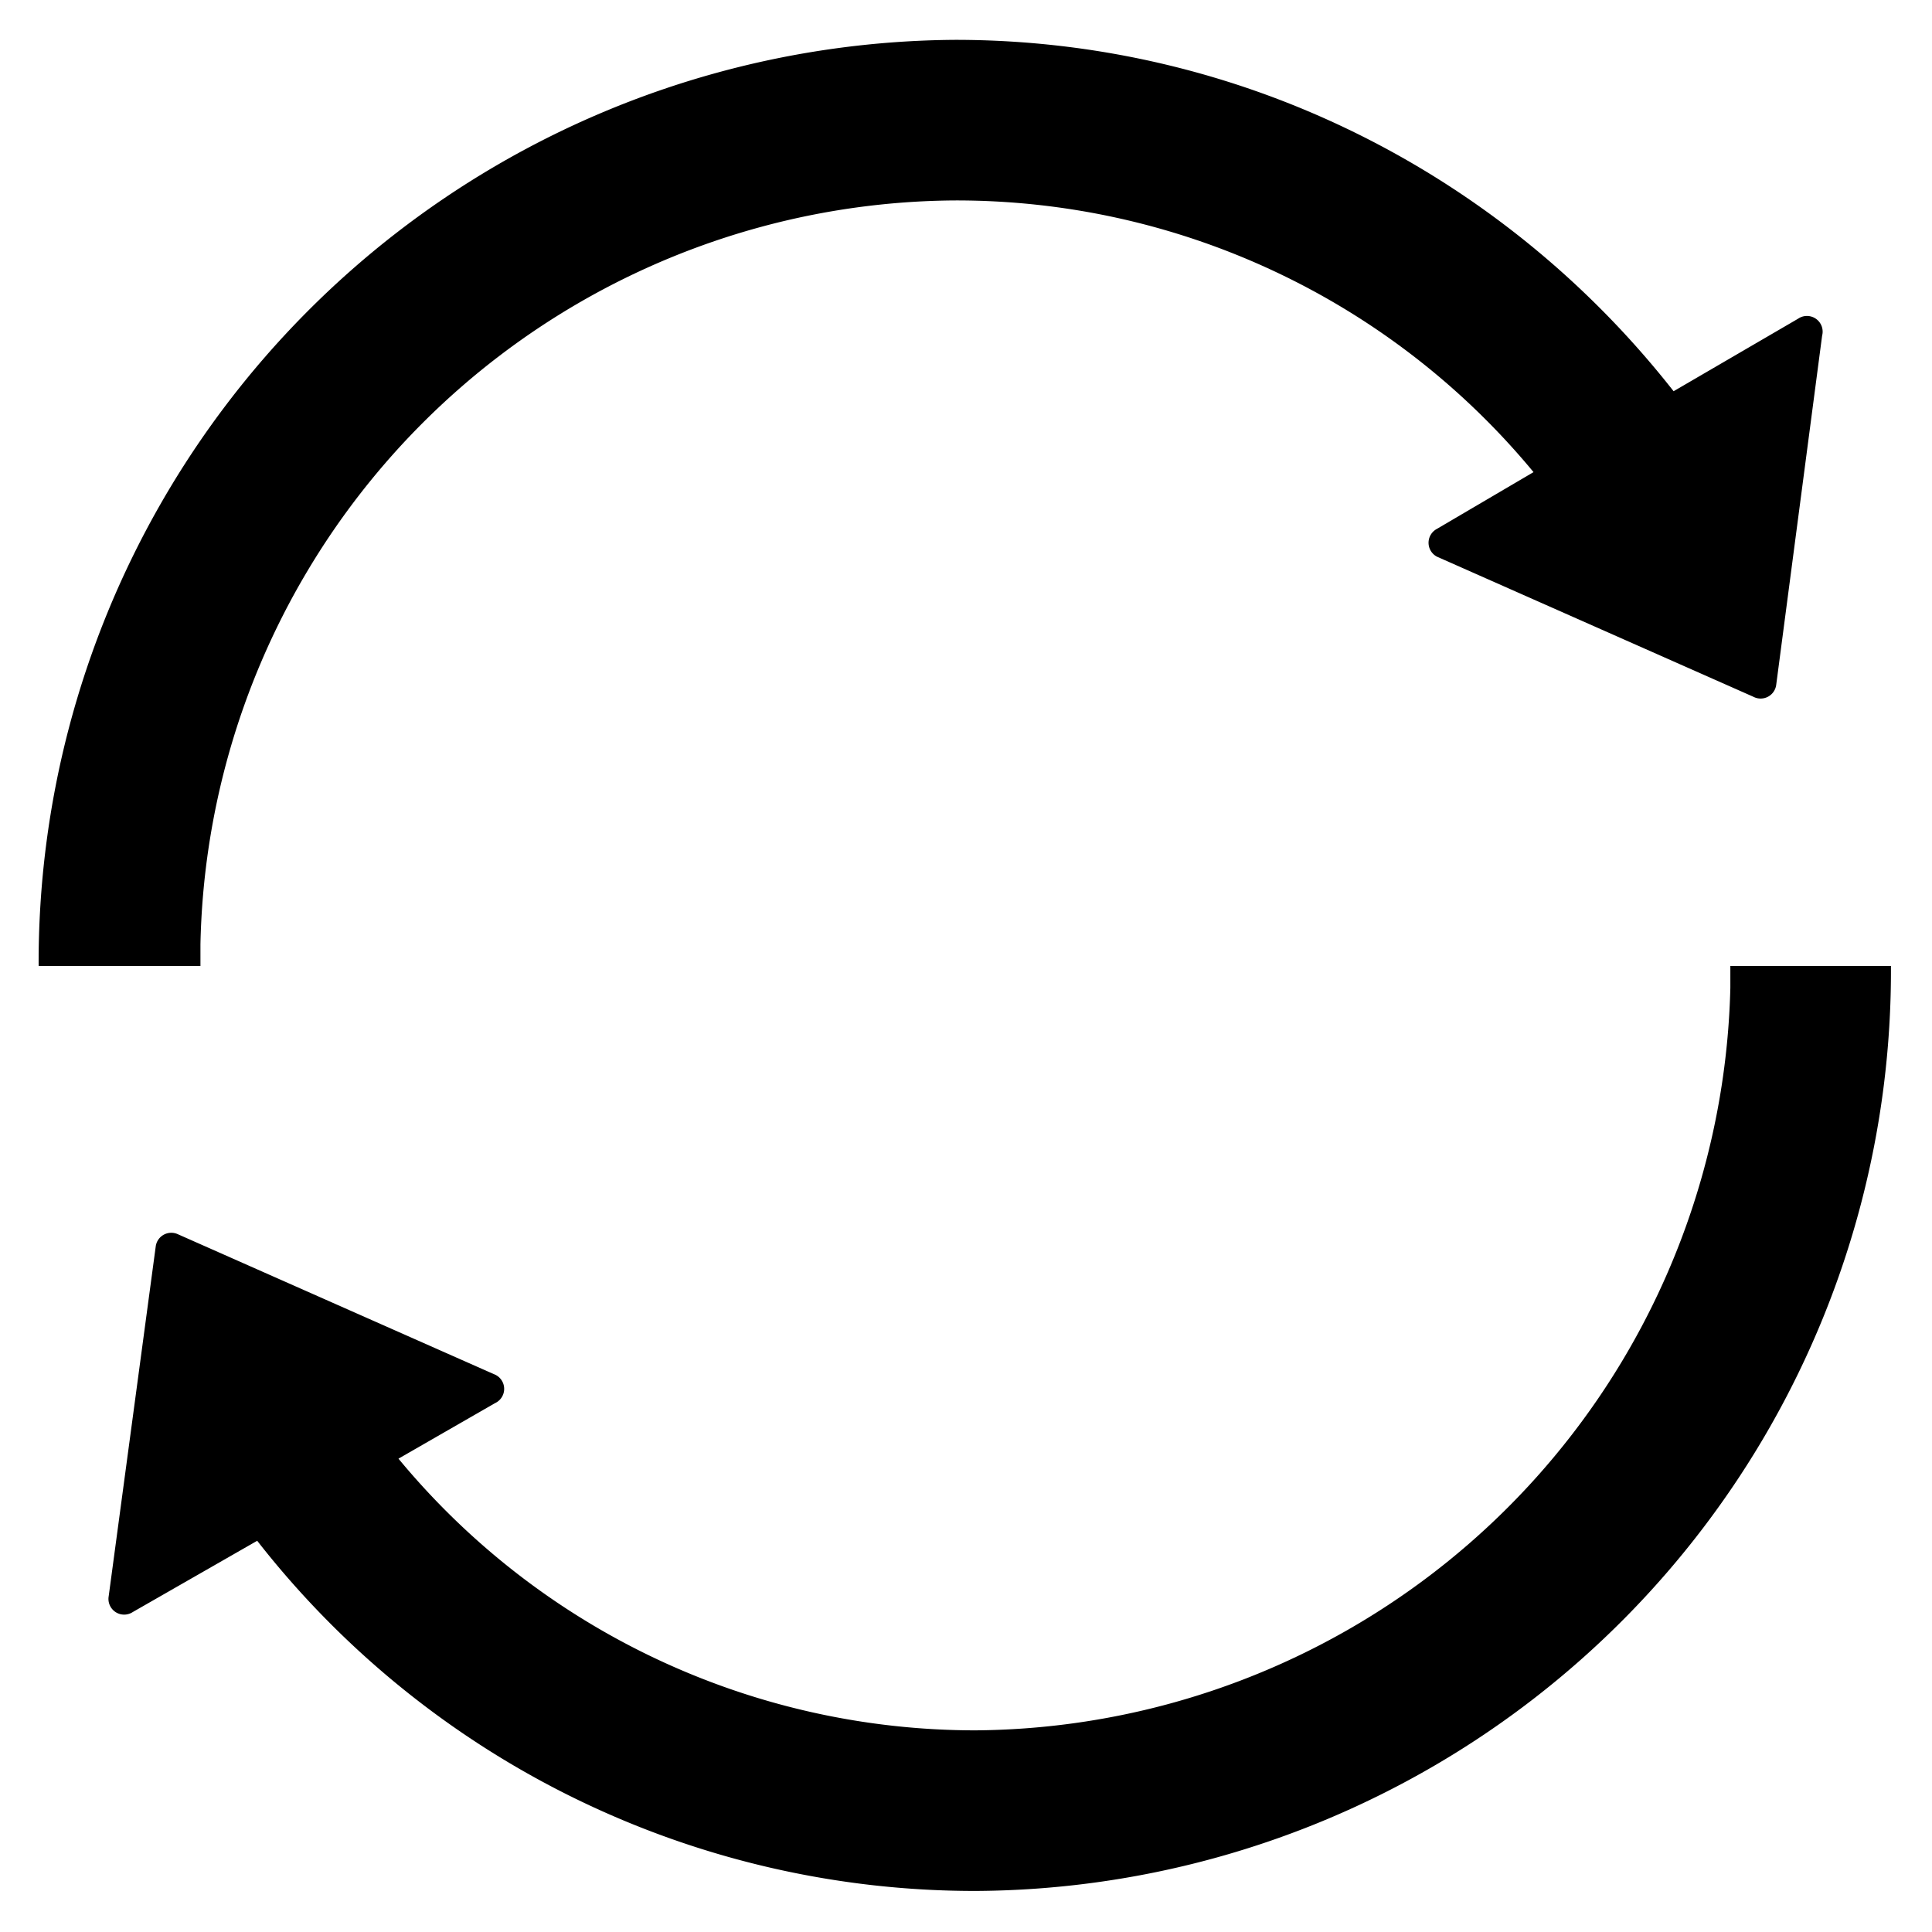 <svg width="16" height="16" xmlns="http://www.w3.org/2000/svg" viewBox="0 0 16 16"><path d="M15.66 8a7.62 7.62 0 01-7.58 7.66 7.54 7.54 0 01-5.95-2.9l-1.03.59a.13.13 0 01-.2-.13l.39-2.9a.13.13 0 01.18-.1l2.62 1.16a.13.13 0 01.01.24l-.8.46a6.2 6.2 0 004.78 2.25 6.3 6.3 0 006.25-6.15V8h1.33zM7.91.33c2.36 0 4.53 1.1 5.95 2.91l1.03-.6a.13.13 0 01.2.14l-.38 2.89a.13.13 0 01-.19.1L11.9 4.61a.13.13 0 010-.23l.8-.47a6.2 6.2 0 00-4.8-2.25 6.29 6.29 0 00-6.24 6.16V8H.32A7.64 7.64 0 017.91.33z" fill-rule="evenodd"/></svg>